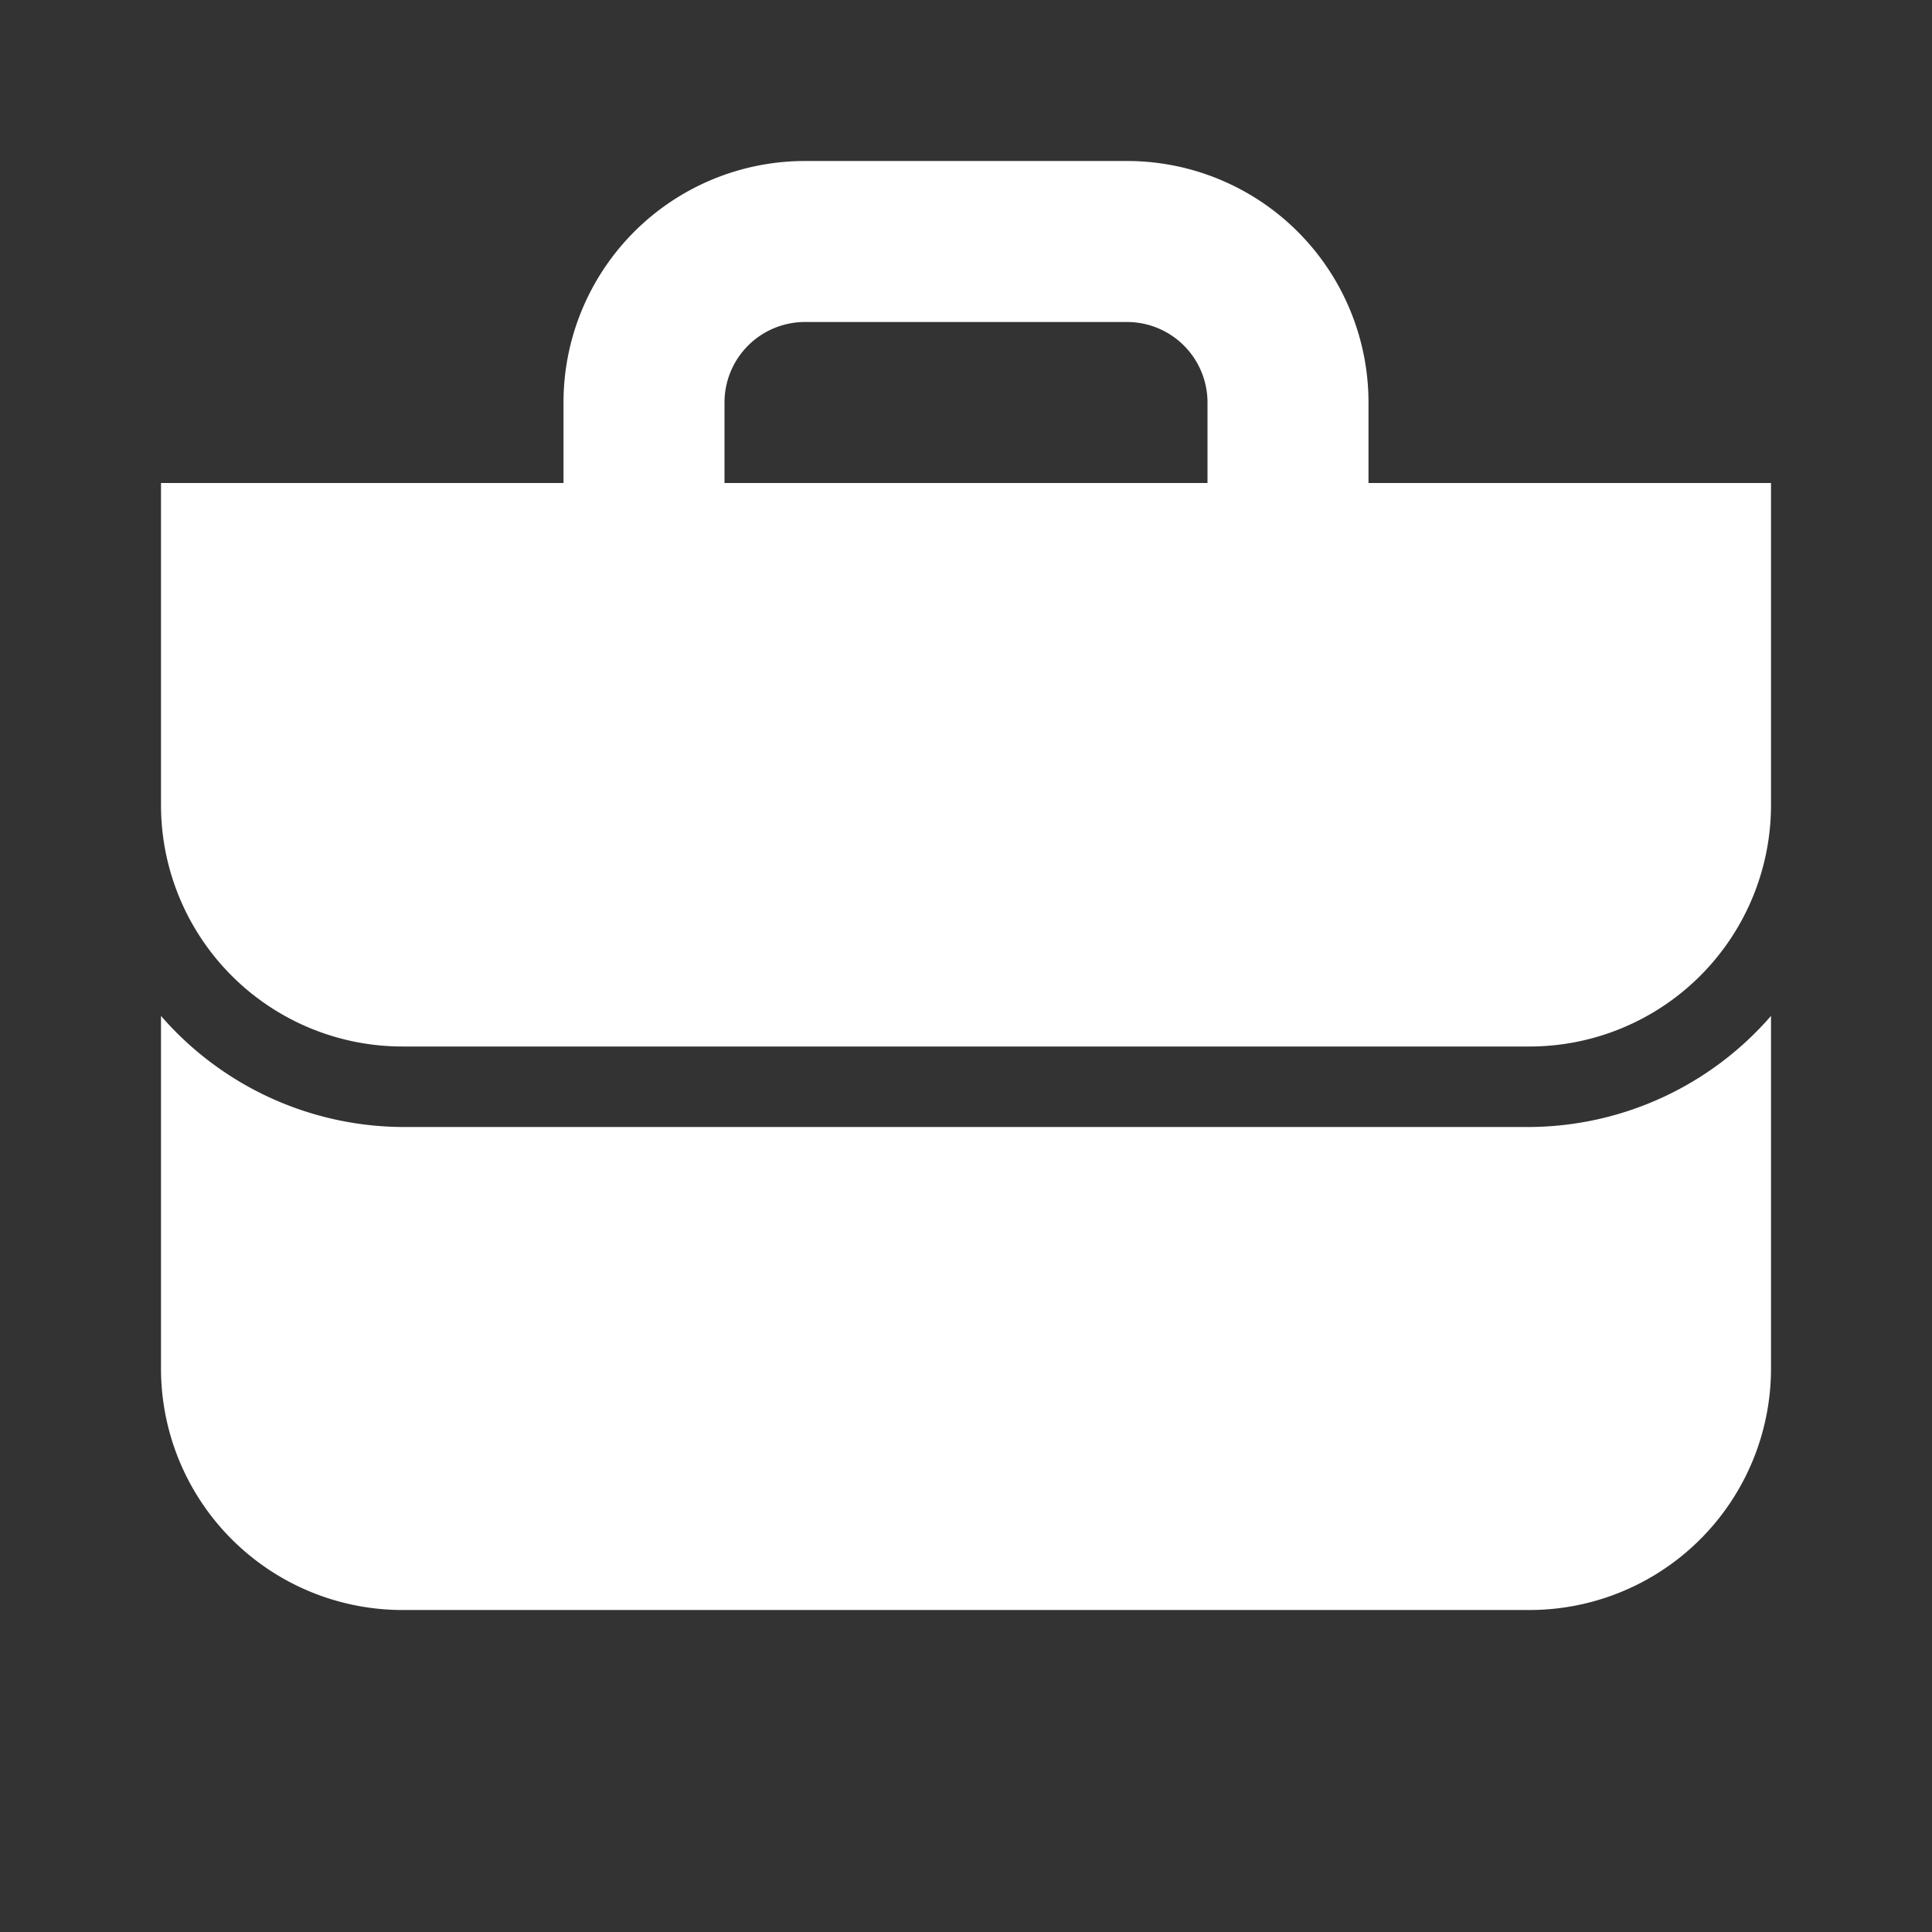 <svg xmlns="http://www.w3.org/2000/svg" viewBox="0 0 24 24" data-supported-dps="24x24" fill="white" class="mercado-match" width="24" height="24" focusable="false">
  <rect x="0" y="0" width="24" height="24" fill="#333333" stroke="none"/>
  <path d="M17 6V5a3 3 0 00-3-3h-4a3 3 0 00-3 3v1H2v4a3 3 0 003 3h14a3 3 0 003-3V6zM9 5a1 1 0 011-1h4a1 1 0 011 1v1H9zm10 9a4 4 0 003-1.38V17a3 3 0 01-3 3H5a3 3 0 01-3-3v-4.38A4 4 0 005 14z"></path>
</svg>